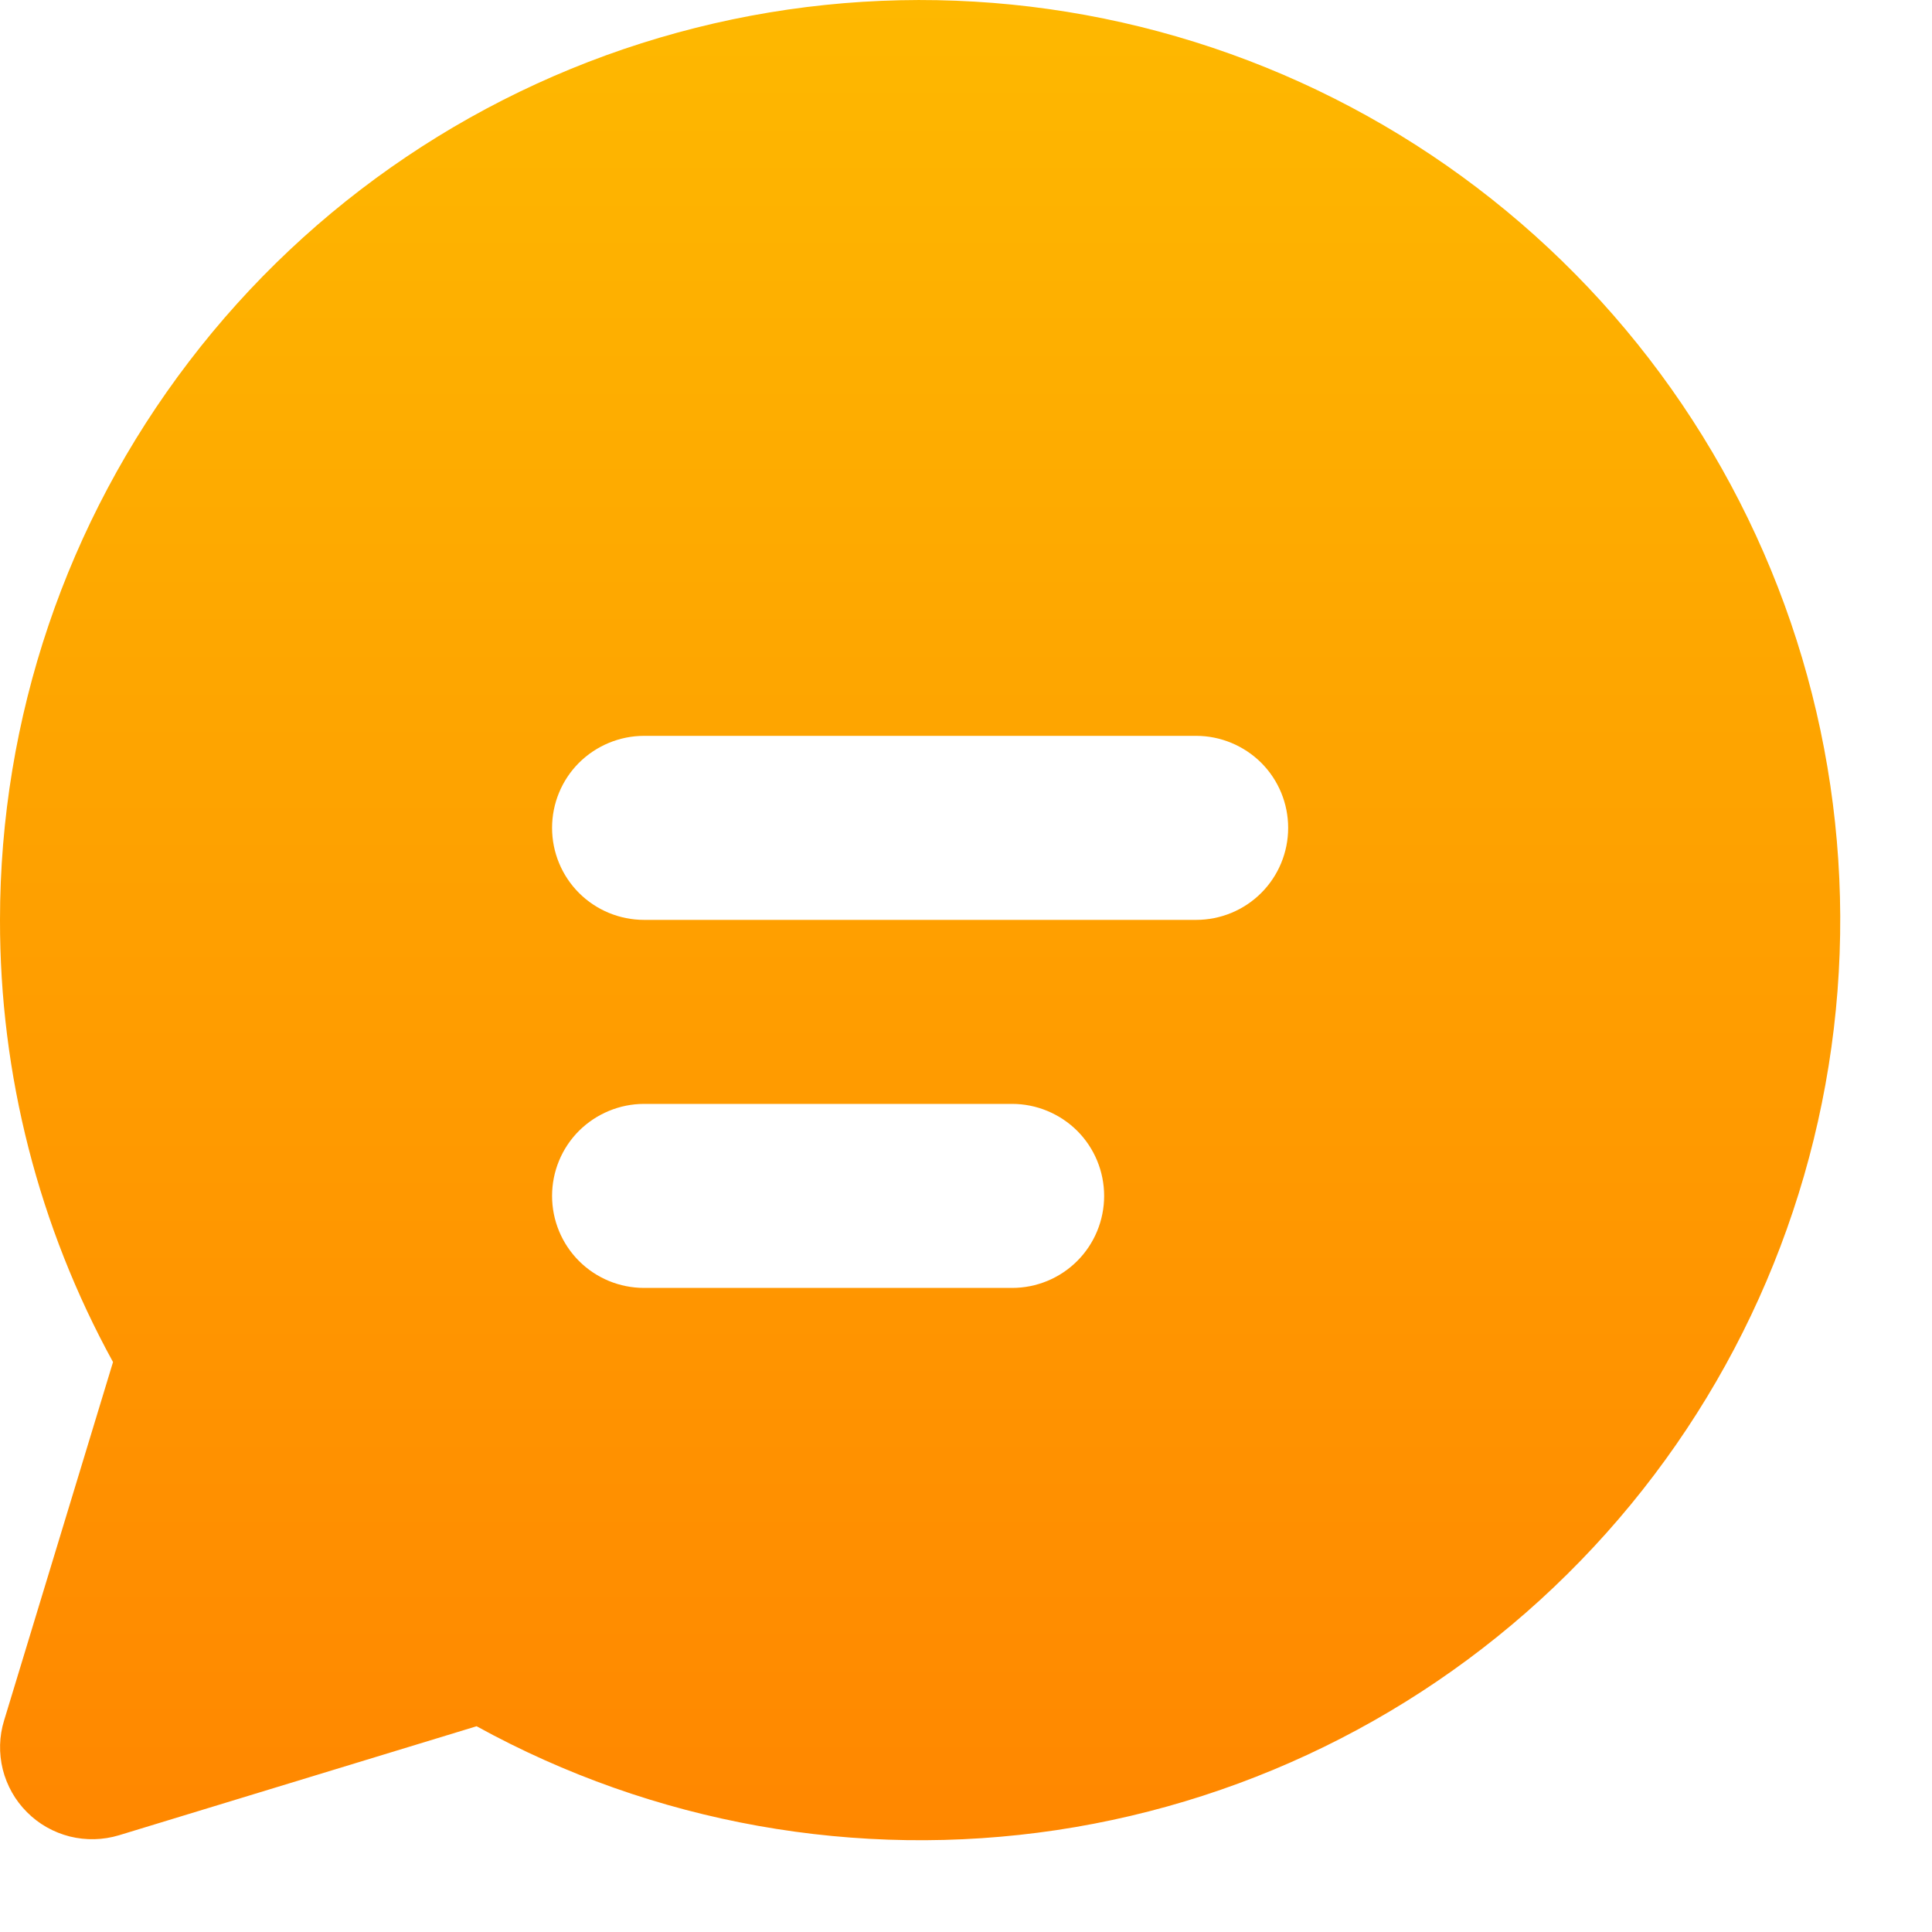 <svg width="16" height="16" viewBox="0 0 16 16" fill="none" xmlns="http://www.w3.org/2000/svg">
<path d="M8.57414e-06 7.618C0 5.948 0.55 4.323 1.564 2.996C2.577 1.668 4 0.71 5.611 0.27C7.223 -0.171 8.934 -0.069 10.482 0.558C12.031 1.186 13.33 2.305 14.18 3.743C15.03 5.181 15.384 6.859 15.187 8.518C14.99 10.177 14.254 11.725 13.091 12.924C11.928 14.124 10.403 14.908 8.751 15.156C7.099 15.403 5.411 15.102 3.947 14.296L0.985 15.199C0.852 15.239 0.712 15.242 0.578 15.209C0.444 15.175 0.321 15.106 0.224 15.008C0.126 14.911 0.057 14.788 0.023 14.654C-0.01 14.52 -0.007 14.38 0.034 14.248L0.936 11.28C0.32 10.158 -0.002 8.898 8.57414e-06 7.618V7.618ZM4.572 6.856C4.572 7.058 4.652 7.252 4.795 7.395C4.938 7.538 5.132 7.618 5.334 7.618H9.906C10.108 7.618 10.302 7.538 10.445 7.395C10.588 7.252 10.668 7.058 10.668 6.856C10.668 6.654 10.588 6.46 10.445 6.317C10.302 6.175 10.108 6.094 9.906 6.094H5.334C5.132 6.094 4.938 6.175 4.795 6.317C4.652 6.46 4.572 6.654 4.572 6.856ZM5.334 9.142C5.132 9.142 4.938 9.223 4.795 9.365C4.652 9.508 4.572 9.702 4.572 9.904C4.572 10.106 4.652 10.3 4.795 10.443C4.938 10.586 5.132 10.666 5.334 10.666H8.382C8.584 10.666 8.778 10.586 8.921 10.443C9.064 10.3 9.144 10.106 9.144 9.904C9.144 9.702 9.064 9.508 8.921 9.365C8.778 9.223 8.584 9.142 8.382 9.142H5.334Z" fill="url(#paint0_linear_253_3620)"/>
<defs>
<linearGradient id="paint0_linear_253_3620" x1="7.62" y1="0" x2="7.62" y2="15.24" gradientUnits="userSpaceOnUse">
<stop stop-color="#00E7F7"/>
<stop offset="0" stop-color="#FEB800"/>
<stop offset="1" stop-color="#FF8700"/>
</linearGradient>
</defs>
</svg>
